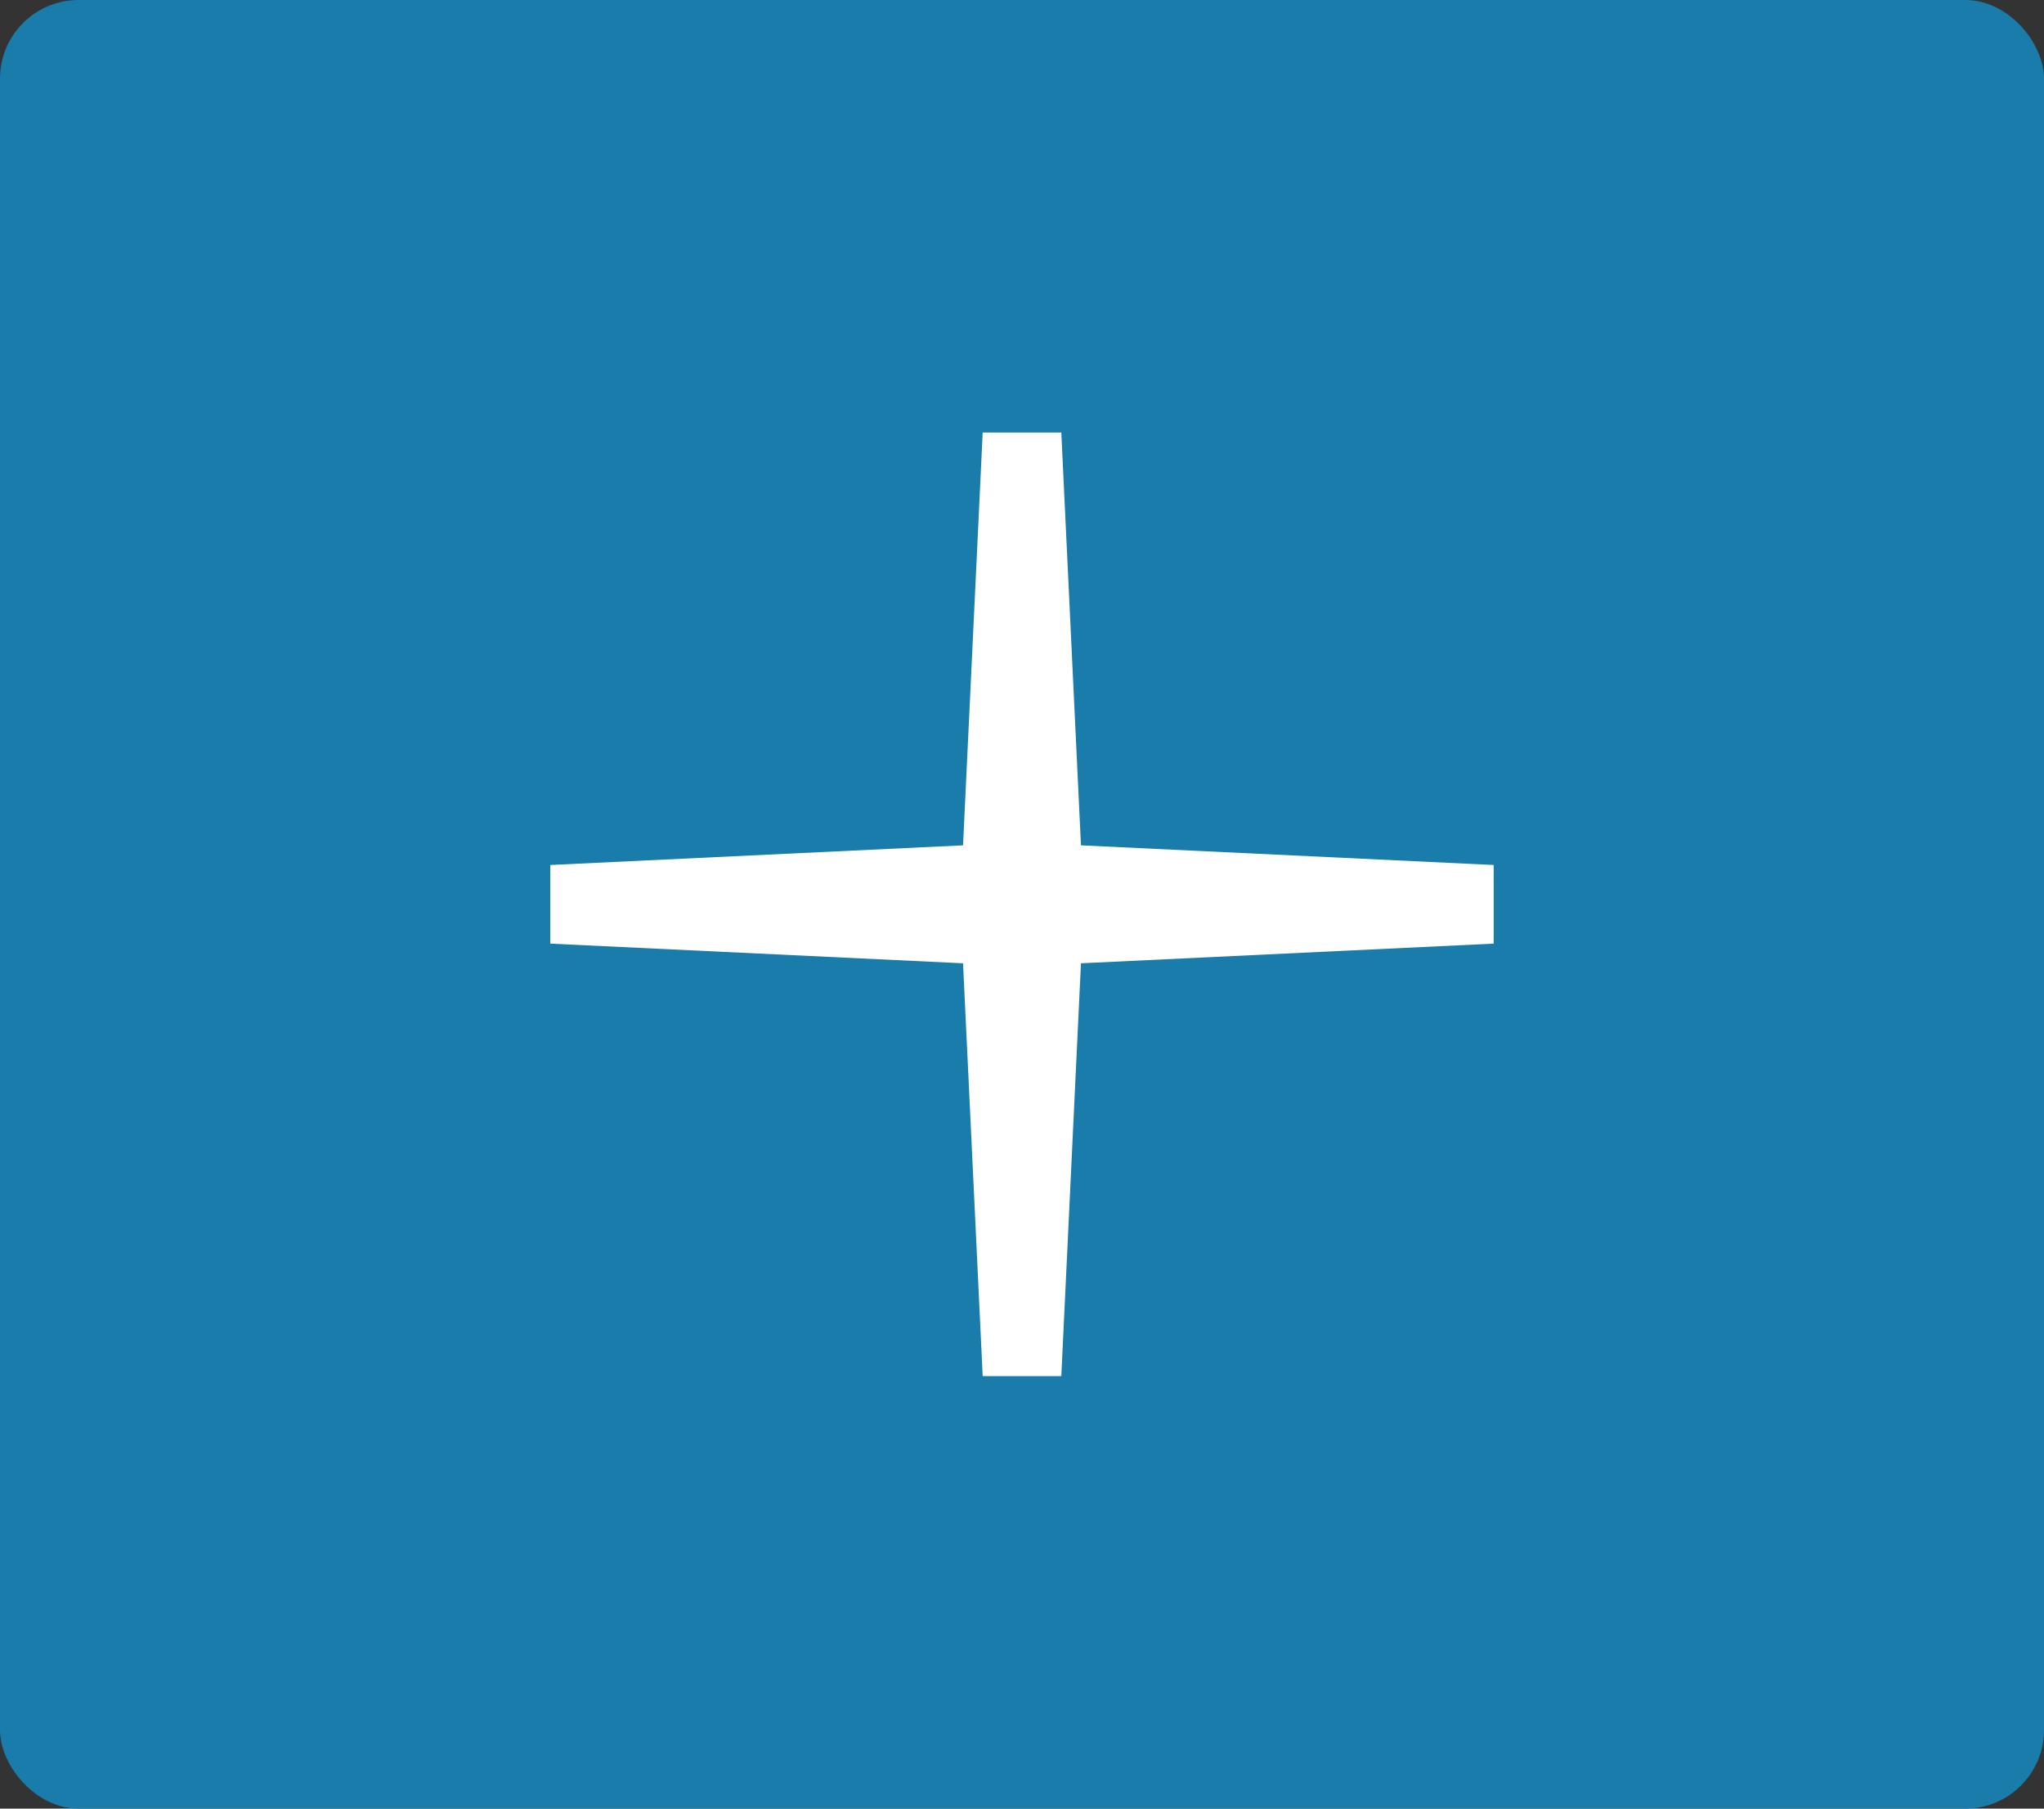 <svg xmlns="http://www.w3.org/2000/svg" width="52" height="46"><rect width="100%" height="100%" fill="#333333" stroke="none"/><rect fill="#197caa" rx="2" ry="2" width="52" height="46"/><path fill="#fff" d="M24.5 21.5L25 11h2l.5 10.5L38 22v2l-10.5.5L27 35h-2l-.5-10.5L14 24v-2l10.5-.5z"/></svg>